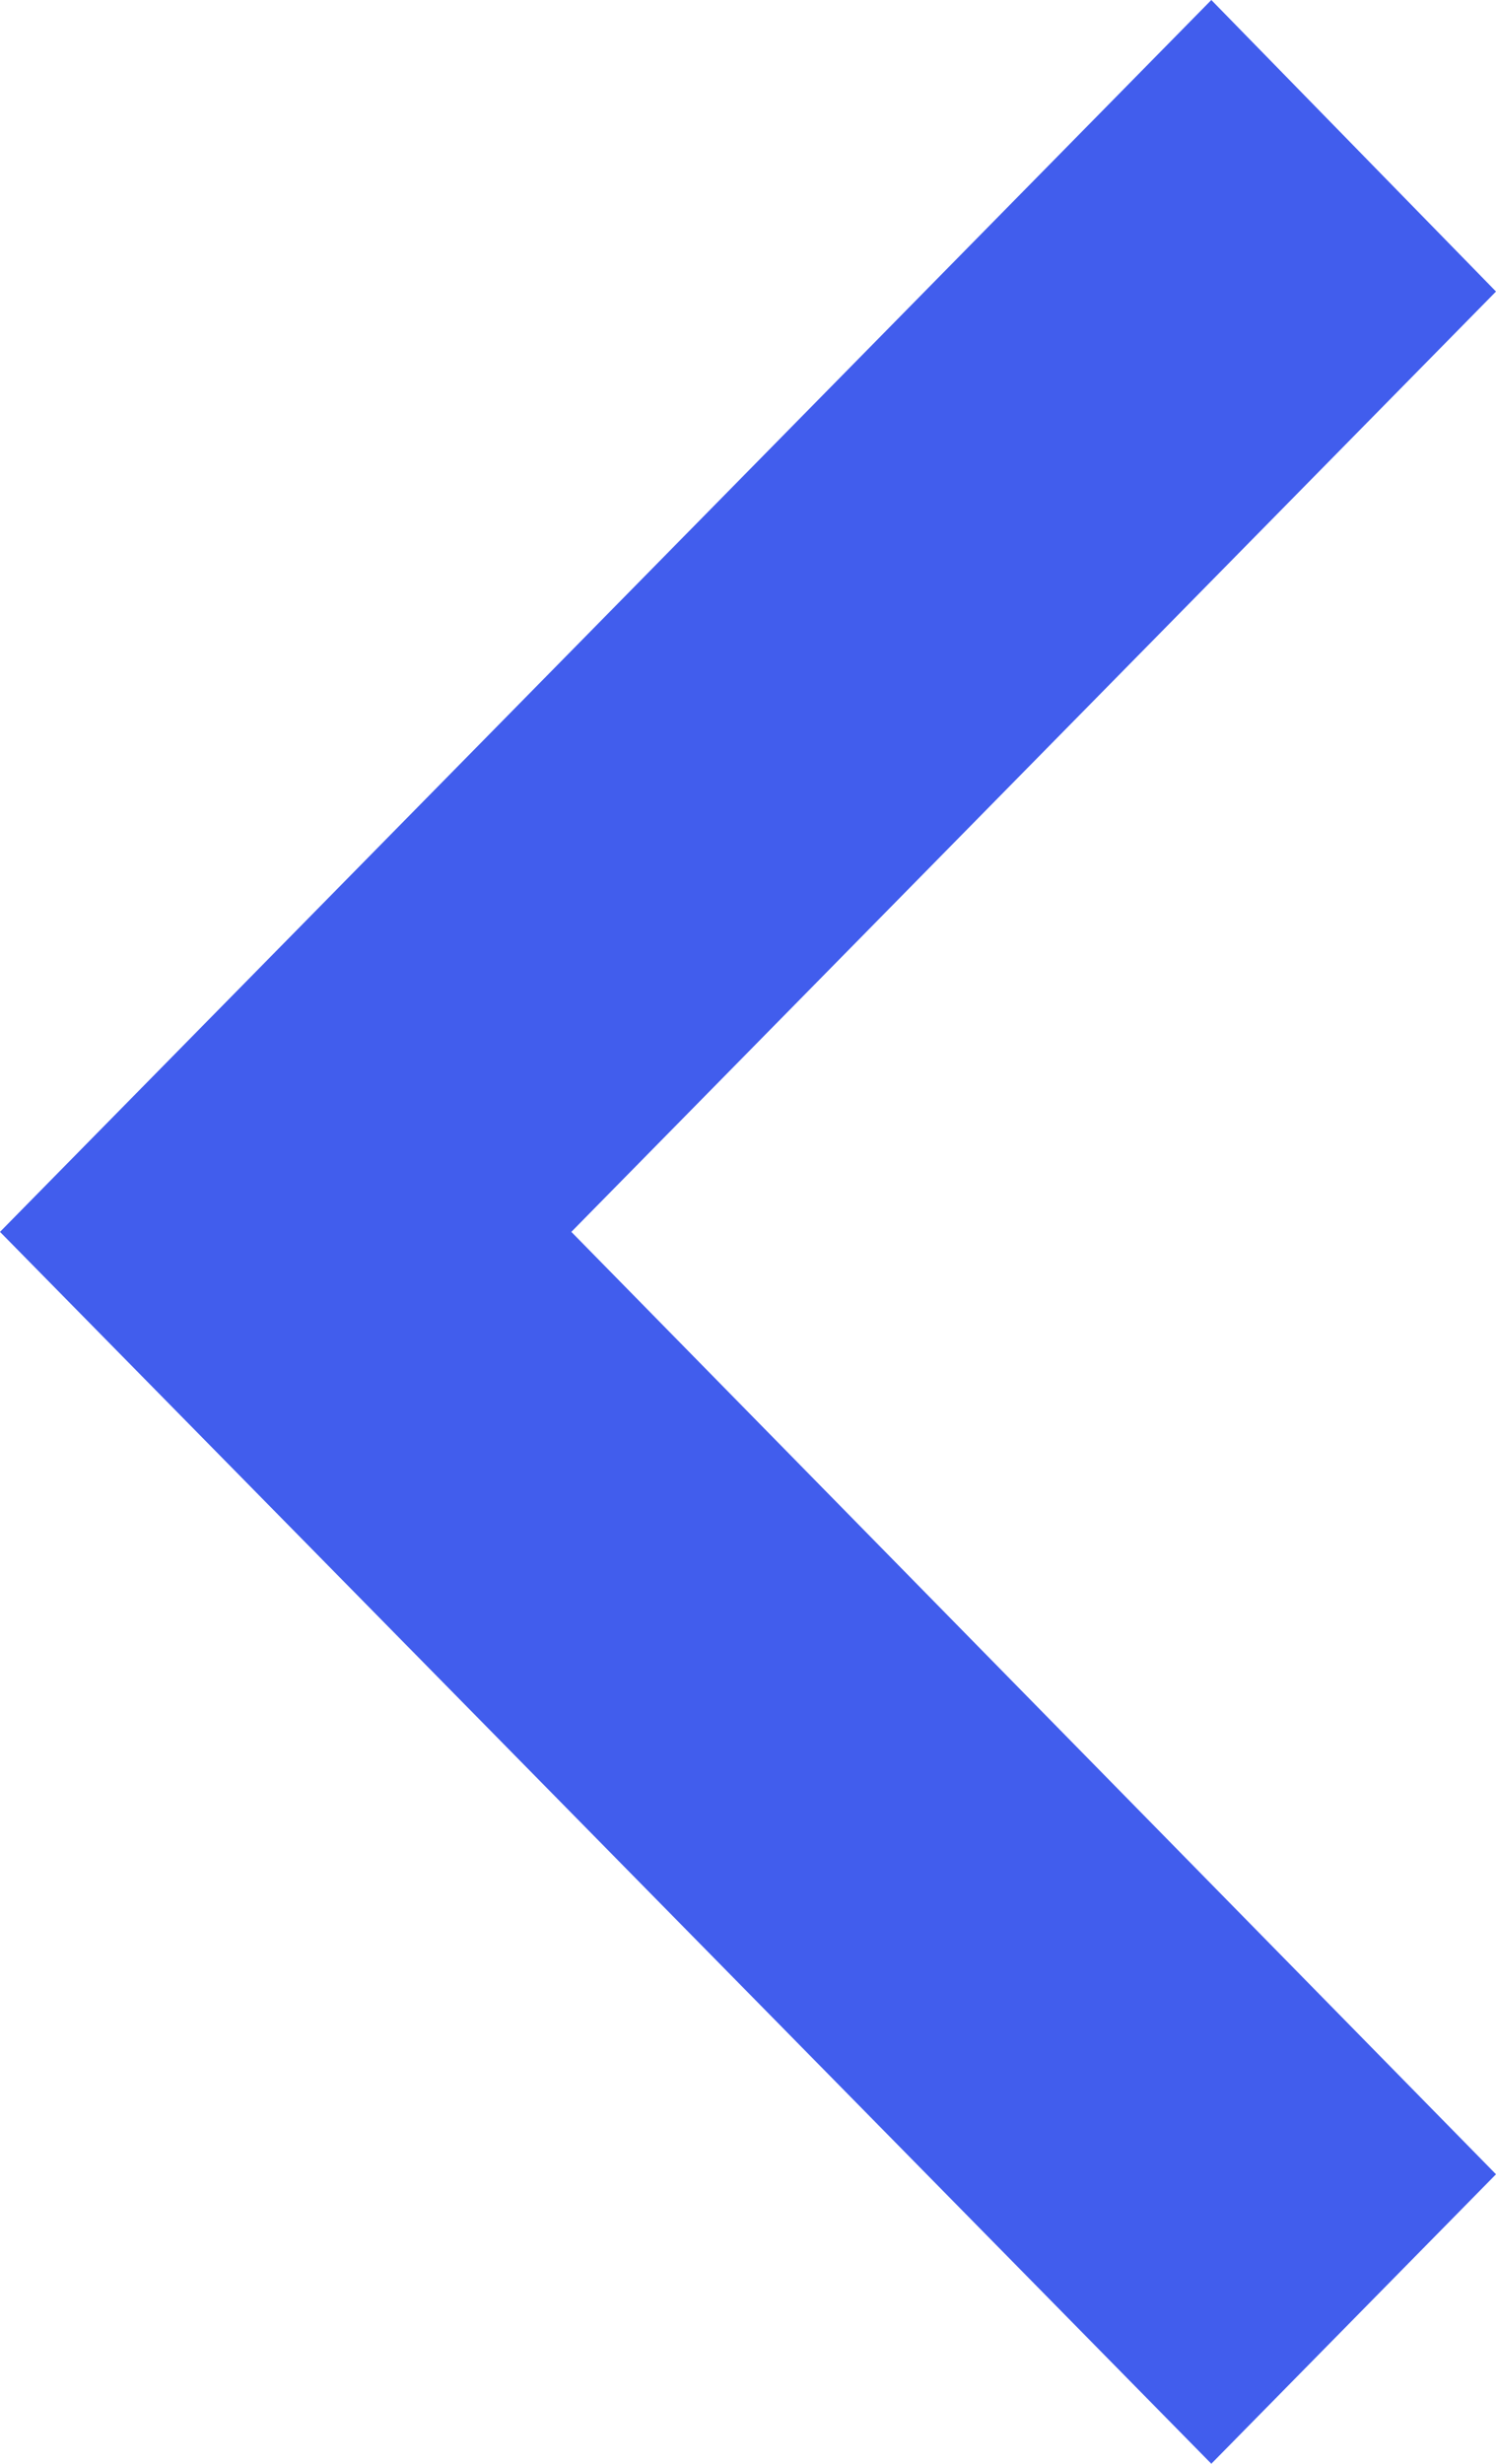 <svg width="48" height="79" viewBox="0 0 48 79" fill="none" xmlns="http://www.w3.org/2000/svg">
<path d="M48 9.348L18.332 39.5L48 69.718L38.866 79L3.4532e-06 39.5L38.866 -7.98485e-07L48 9.348Z" fill="#415DED"/>
</svg>
